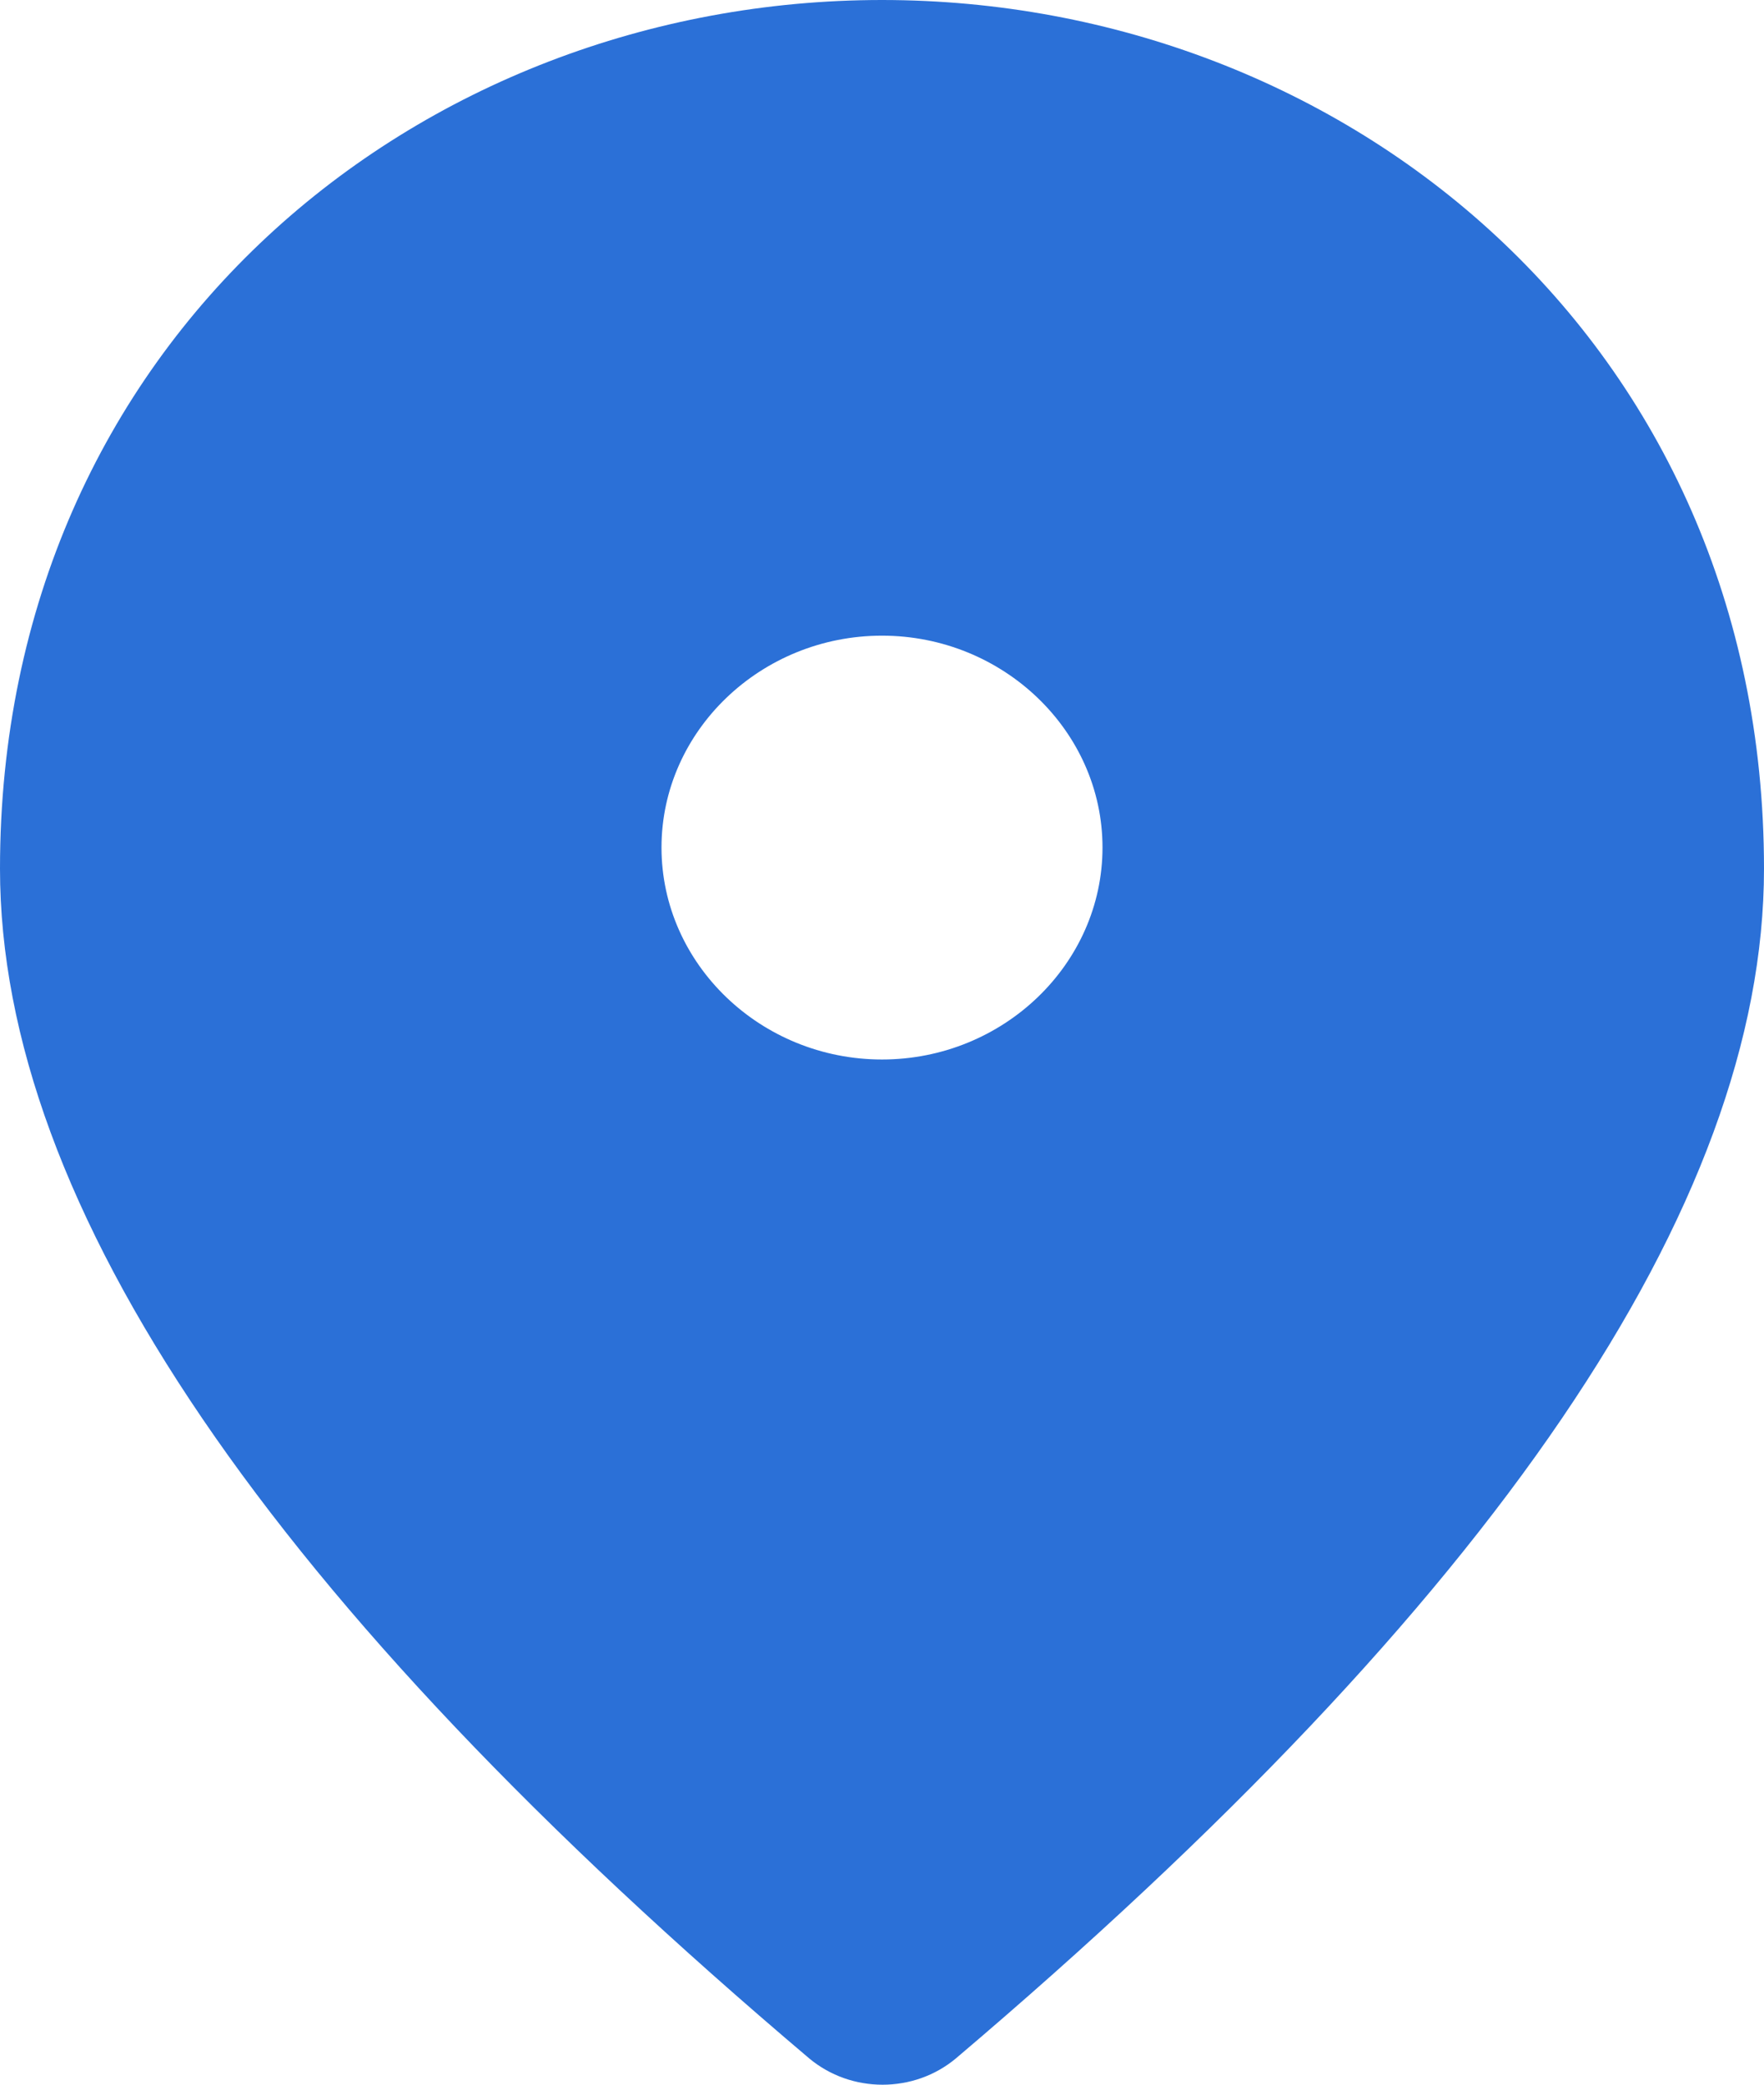 <svg width="11" height="13" viewBox="0 0 11 13" fill="none" xmlns="http://www.w3.org/2000/svg">
<path d="M5.5 0C2.612 0 0 2.127 0 5.417C0 7.518 1.684 9.989 5.046 12.836C5.308 13.055 5.699 13.055 5.961 12.836C9.316 9.989 11 7.518 11 5.417C11 2.127 8.387 0 5.5 0ZM5.5 6.607C4.744 6.607 4.125 6.012 4.125 5.285C4.125 4.559 4.744 3.964 5.5 3.964C6.256 3.964 6.875 4.559 6.875 5.285C6.875 6.012 6.256 6.607 5.5 6.607Z" fill="#2B70D7"/>
</svg>
